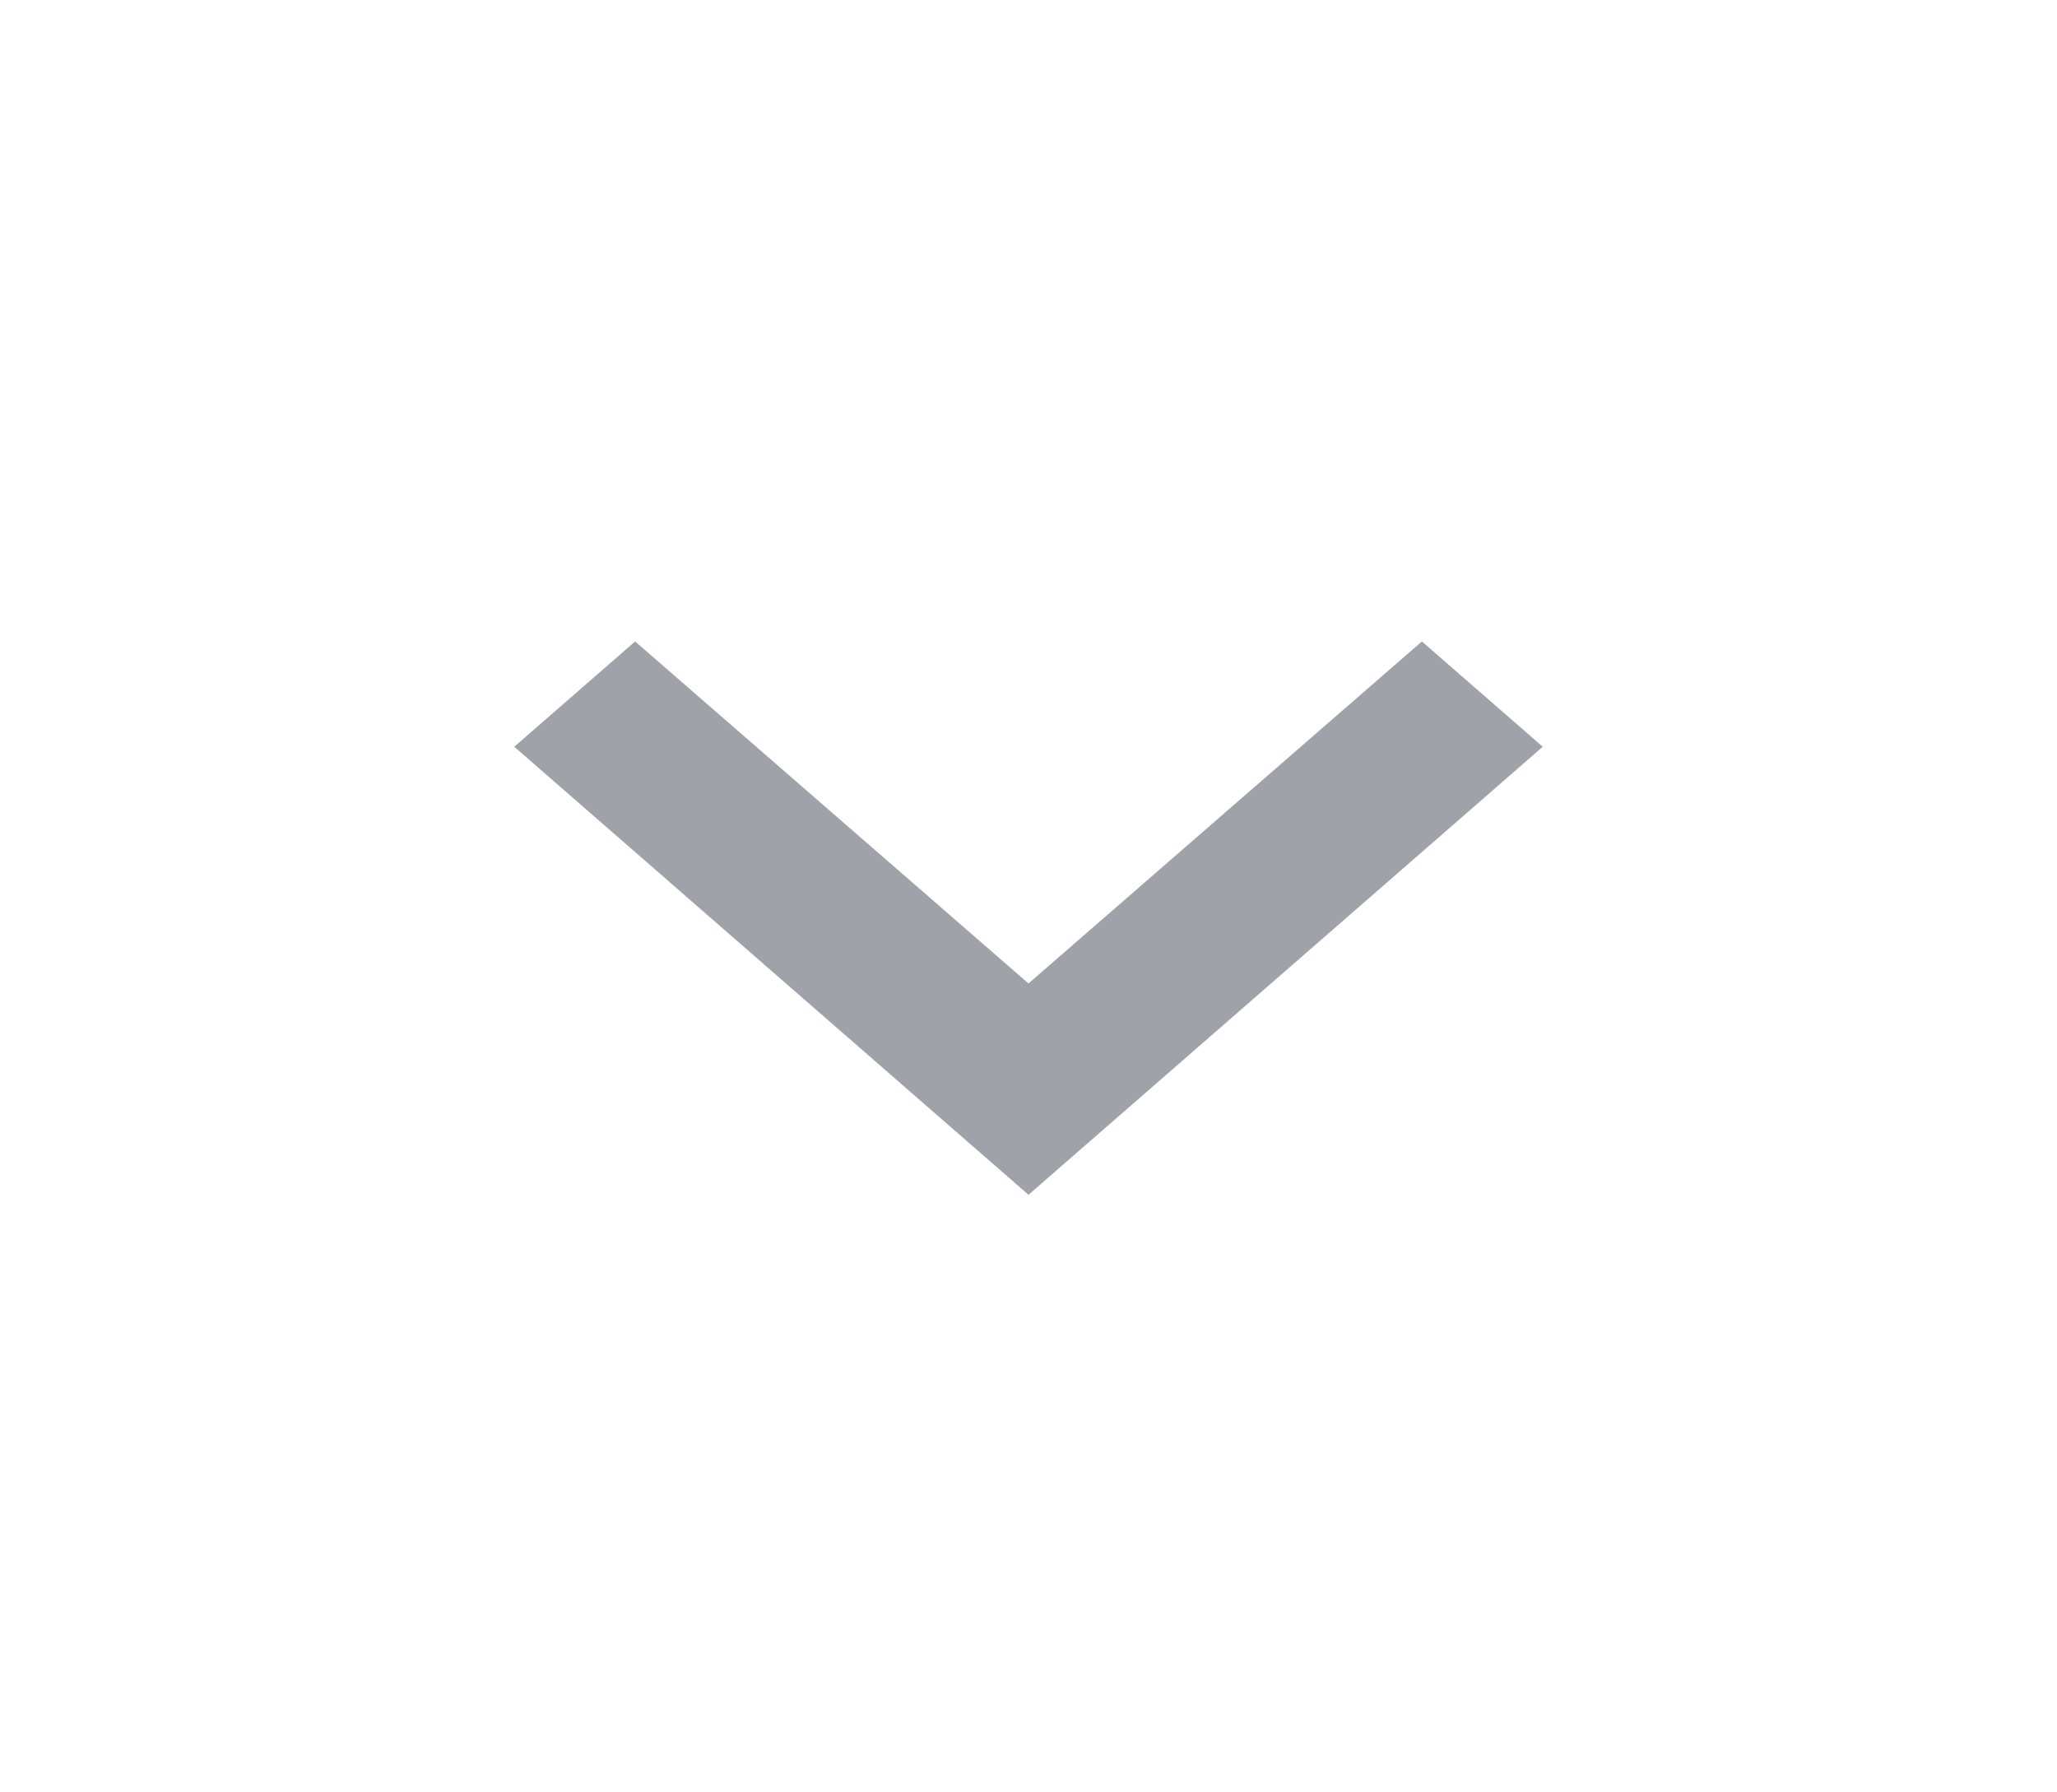 <svg width="101" height="88" viewBox="0 0 101 88" fill="none" xmlns="http://www.w3.org/2000/svg">
<g id="Keyboard arrow down" clip-path="url(#clip0_430_223)">
<path id="Vector" d="M31.184 31.497L50.5 48.29L69.816 31.497L75.75 36.667L50.5 58.667L25.25 36.667L31.184 31.497Z" fill="#9FA2A8"/>
</g>
<defs>
<clipPath id="clip0_430_223">
<rect width="101" height="88" fill="white"/>
</clipPath>
</defs>
</svg>
